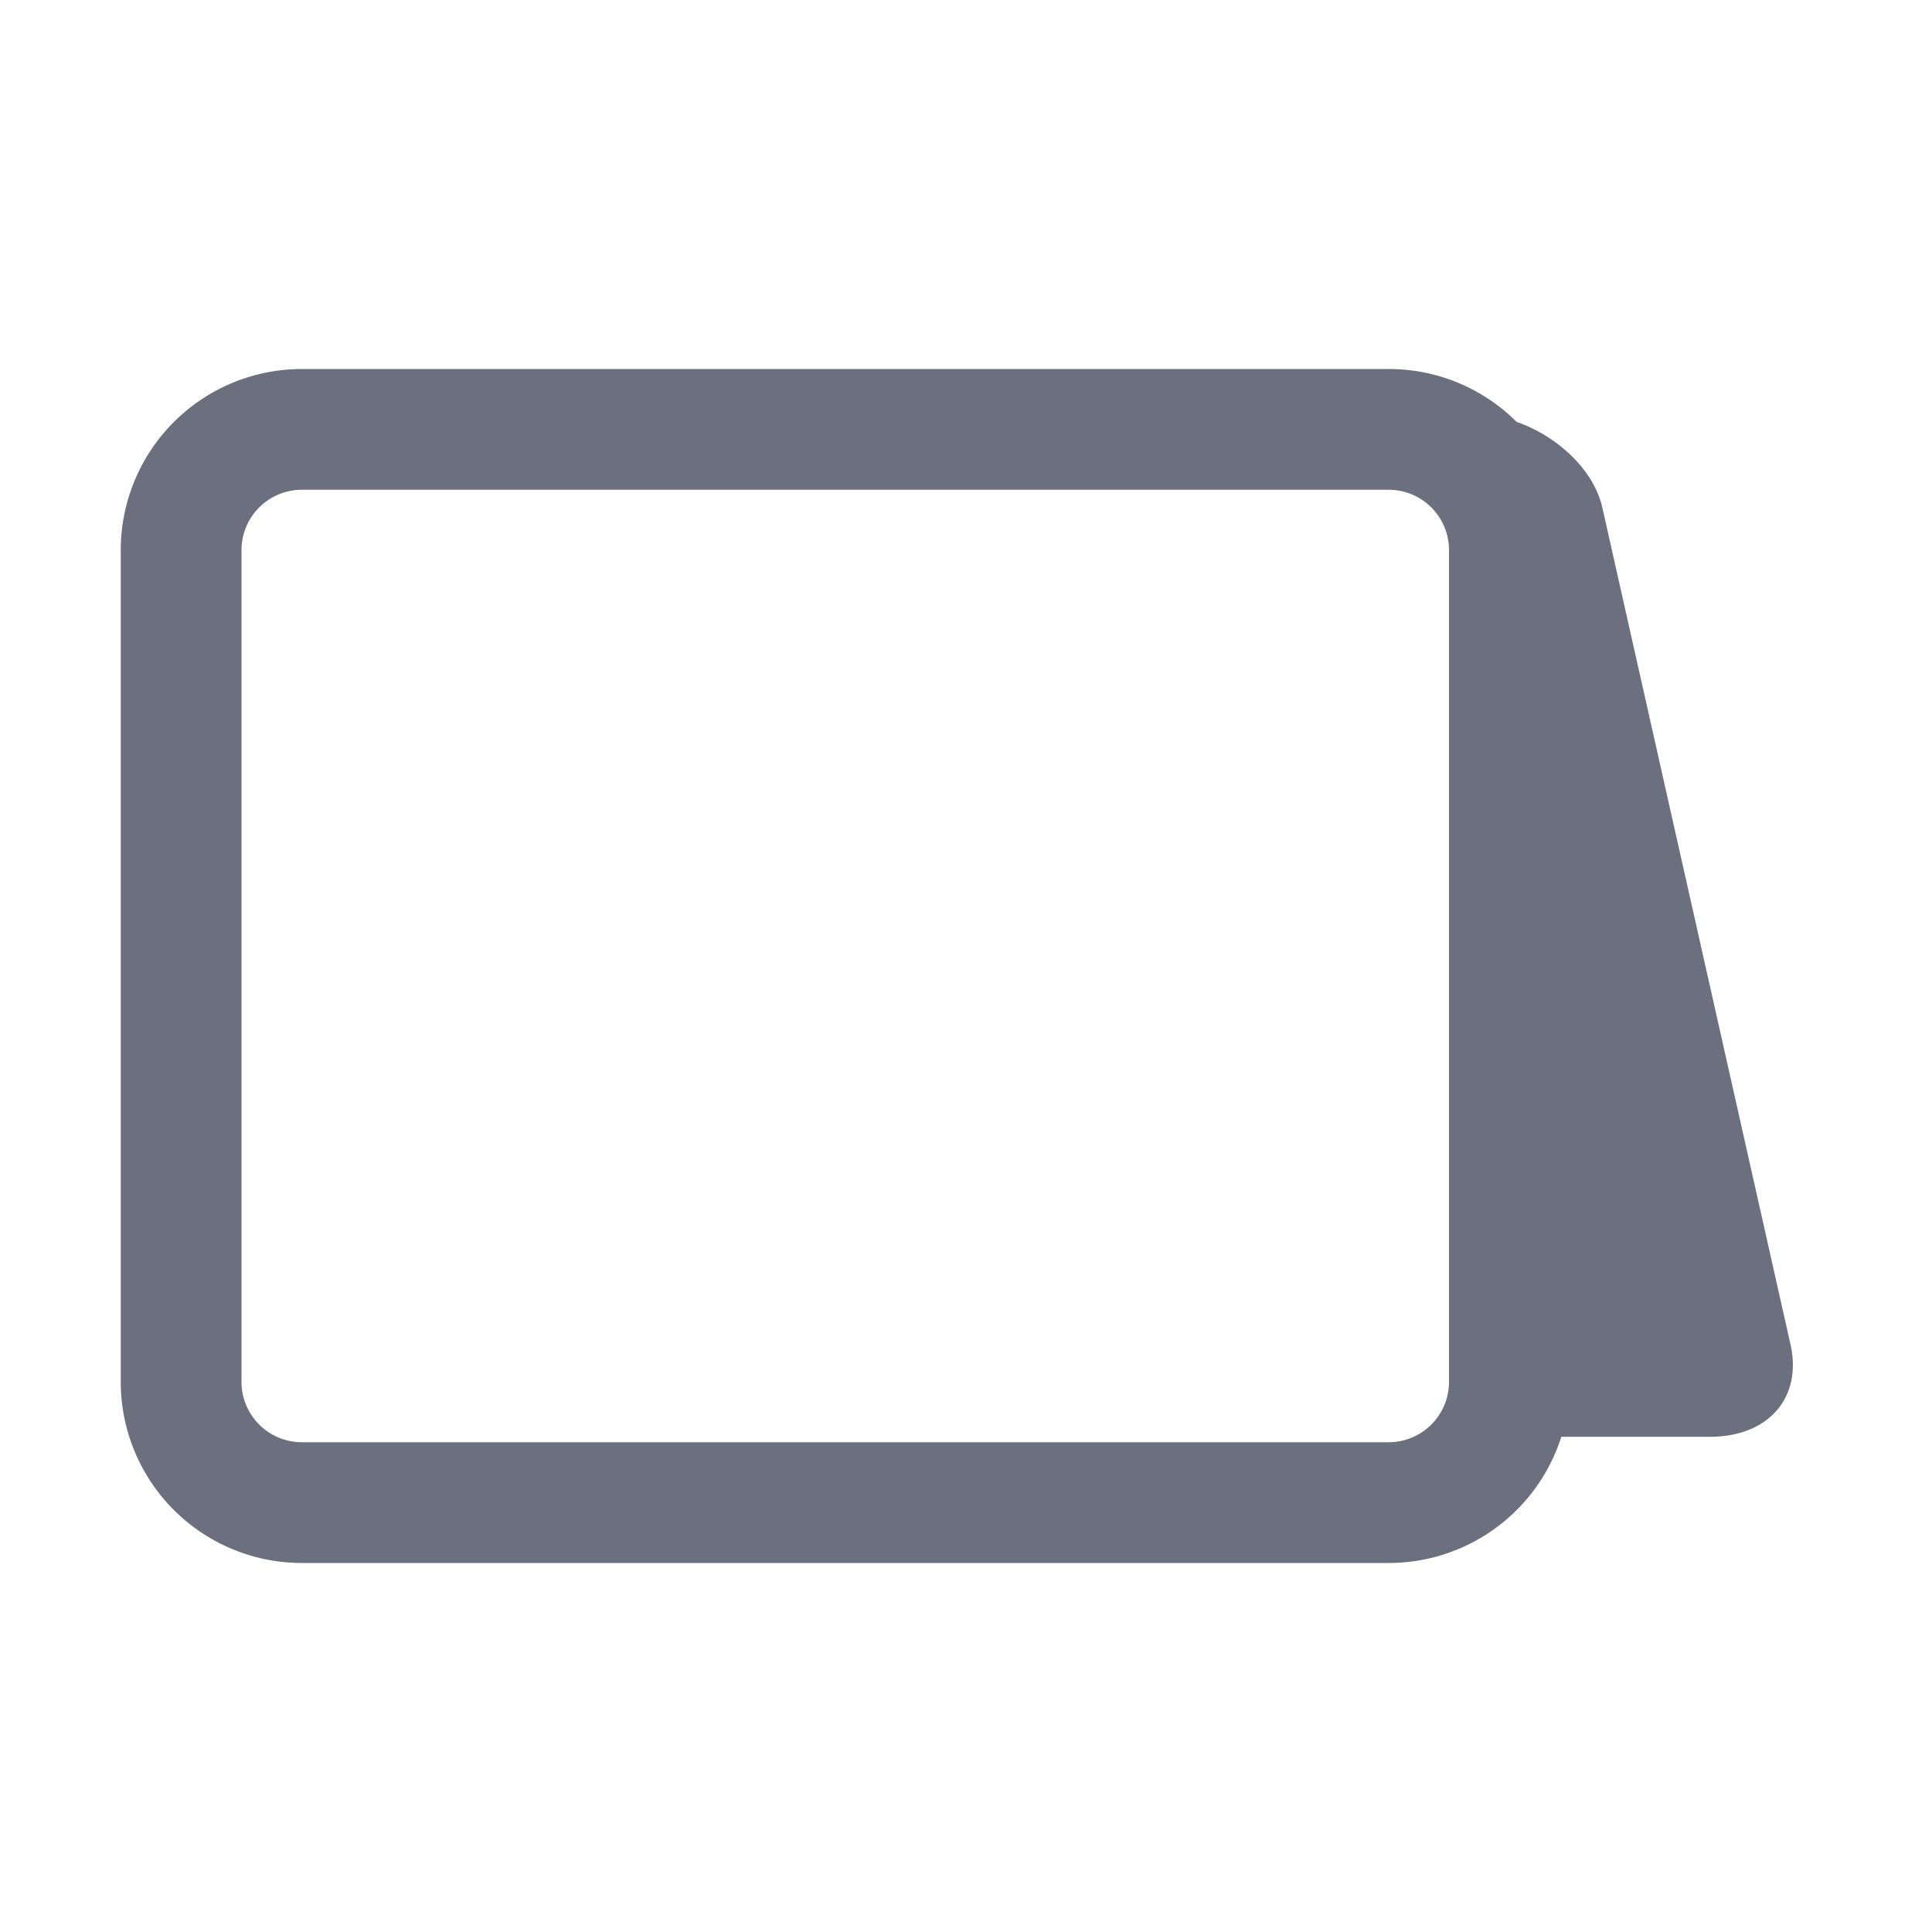 <!--
  - Copyright (C) 2025 The Android Open Source Project
  -
  - Licensed under the Apache License, Version 2.0 (the "License");
  - you may not use this file except in compliance with the License.
  - You may obtain a copy of the License at
  -
  -      http://www.apache.org/licenses/LICENSE-2.0
  -
  - Unless required by applicable law or agreed to in writing, software
  - distributed under the License is distributed on an "AS IS" BASIS,
  - WITHOUT WARRANTIES OR CONDITIONS OF ANY KIND, either express or implied.
  - See the License for the specific language governing permissions and
  - limitations under the License.
  -->
<svg width="16" height="16" viewBox="0 0 16 16" fill="none" xmlns="http://www.w3.org/2000/svg"><path fill-rule="evenodd" clip-rule="evenodd" d="M2.5 3.056a1.5 1.5 0 00-1.5 1.5v6.888a1.5 1.5 0 001.5 1.5h9a1.5 1.5 0 001.43-1.045h1.229c.486 0 .768-.323.669-.766L13.27 4.204c-.072-.32-.384-.598-.71-.71a1.495 1.495 0 00-1.061-.438h-9zM12 4.55a.5.5 0 00-.5-.494h-9a.5.5 0 00-.5.5v6.888a.5.5 0 00.5.5h9a.5.5 0 00.5-.494v-6.9z" fill="#6C707E"/></svg>